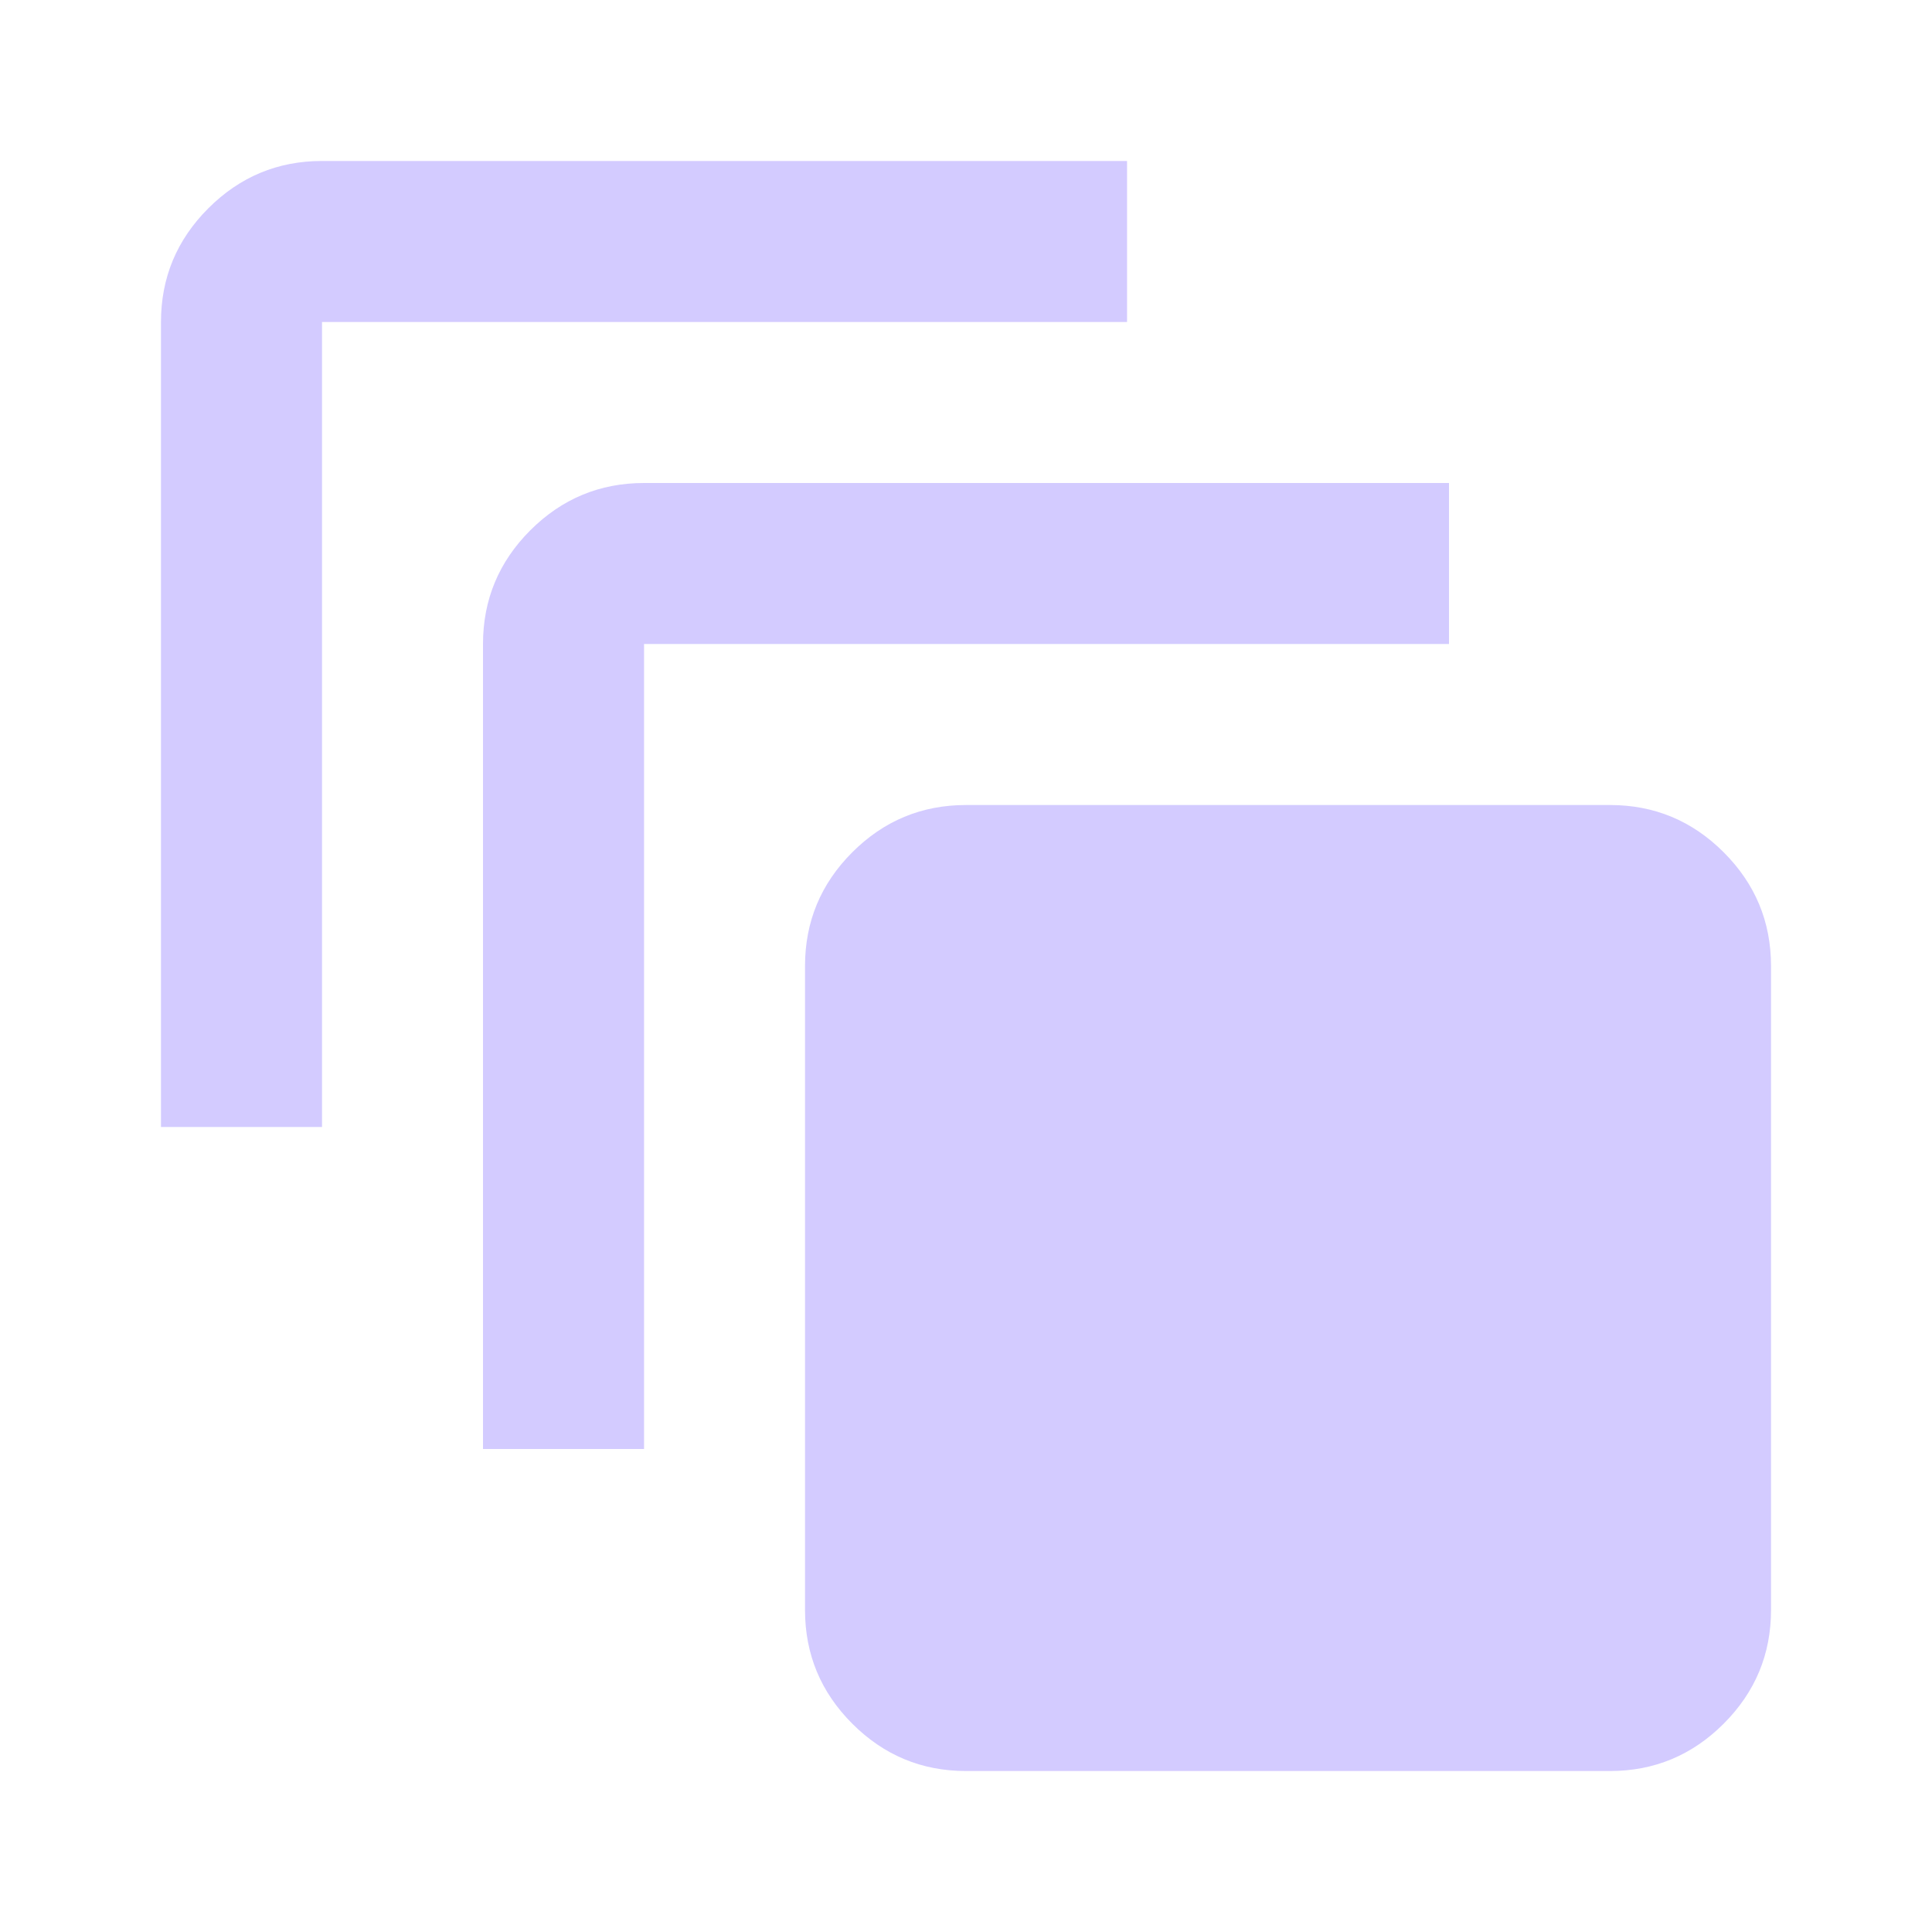 <svg width="28" height="28" viewBox="0 0 28 28" fill="none" xmlns="http://www.w3.org/2000/svg">
<mask id="mask0_67_987" style="mask-type:alpha" maskUnits="userSpaceOnUse" x="0" y="0" width="28" height="28">
<rect width="28" height="28" fill="#D9D9D9"/>
</mask>
<g mask="url(#mask0_67_987)">
<path d="M14 25.667C13.358 25.667 12.809 25.438 12.352 24.981C11.895 24.524 11.667 23.975 11.667 23.333V14C11.667 13.358 11.895 12.809 12.352 12.352C12.809 11.895 13.358 11.667 14 11.667H23.334C23.975 11.667 24.524 11.895 24.981 12.352C25.438 12.809 25.667 13.358 25.667 14V23.333C25.667 23.975 25.438 24.524 24.981 24.981C24.524 25.438 23.975 25.667 23.334 25.667H14ZM7 21V9.333C7 8.692 7.229 8.142 7.686 7.685C8.143 7.229 8.692 7 9.334 7H21V9.333H9.334V21H7ZM2.333 16.333V4.667C2.333 4.025 2.562 3.476 3.019 3.019C3.476 2.562 4.025 2.333 4.667 2.333H16.334V4.667H4.667V16.333H2.333Z" fill="#D3CBFF"/>
</g>
</svg>

